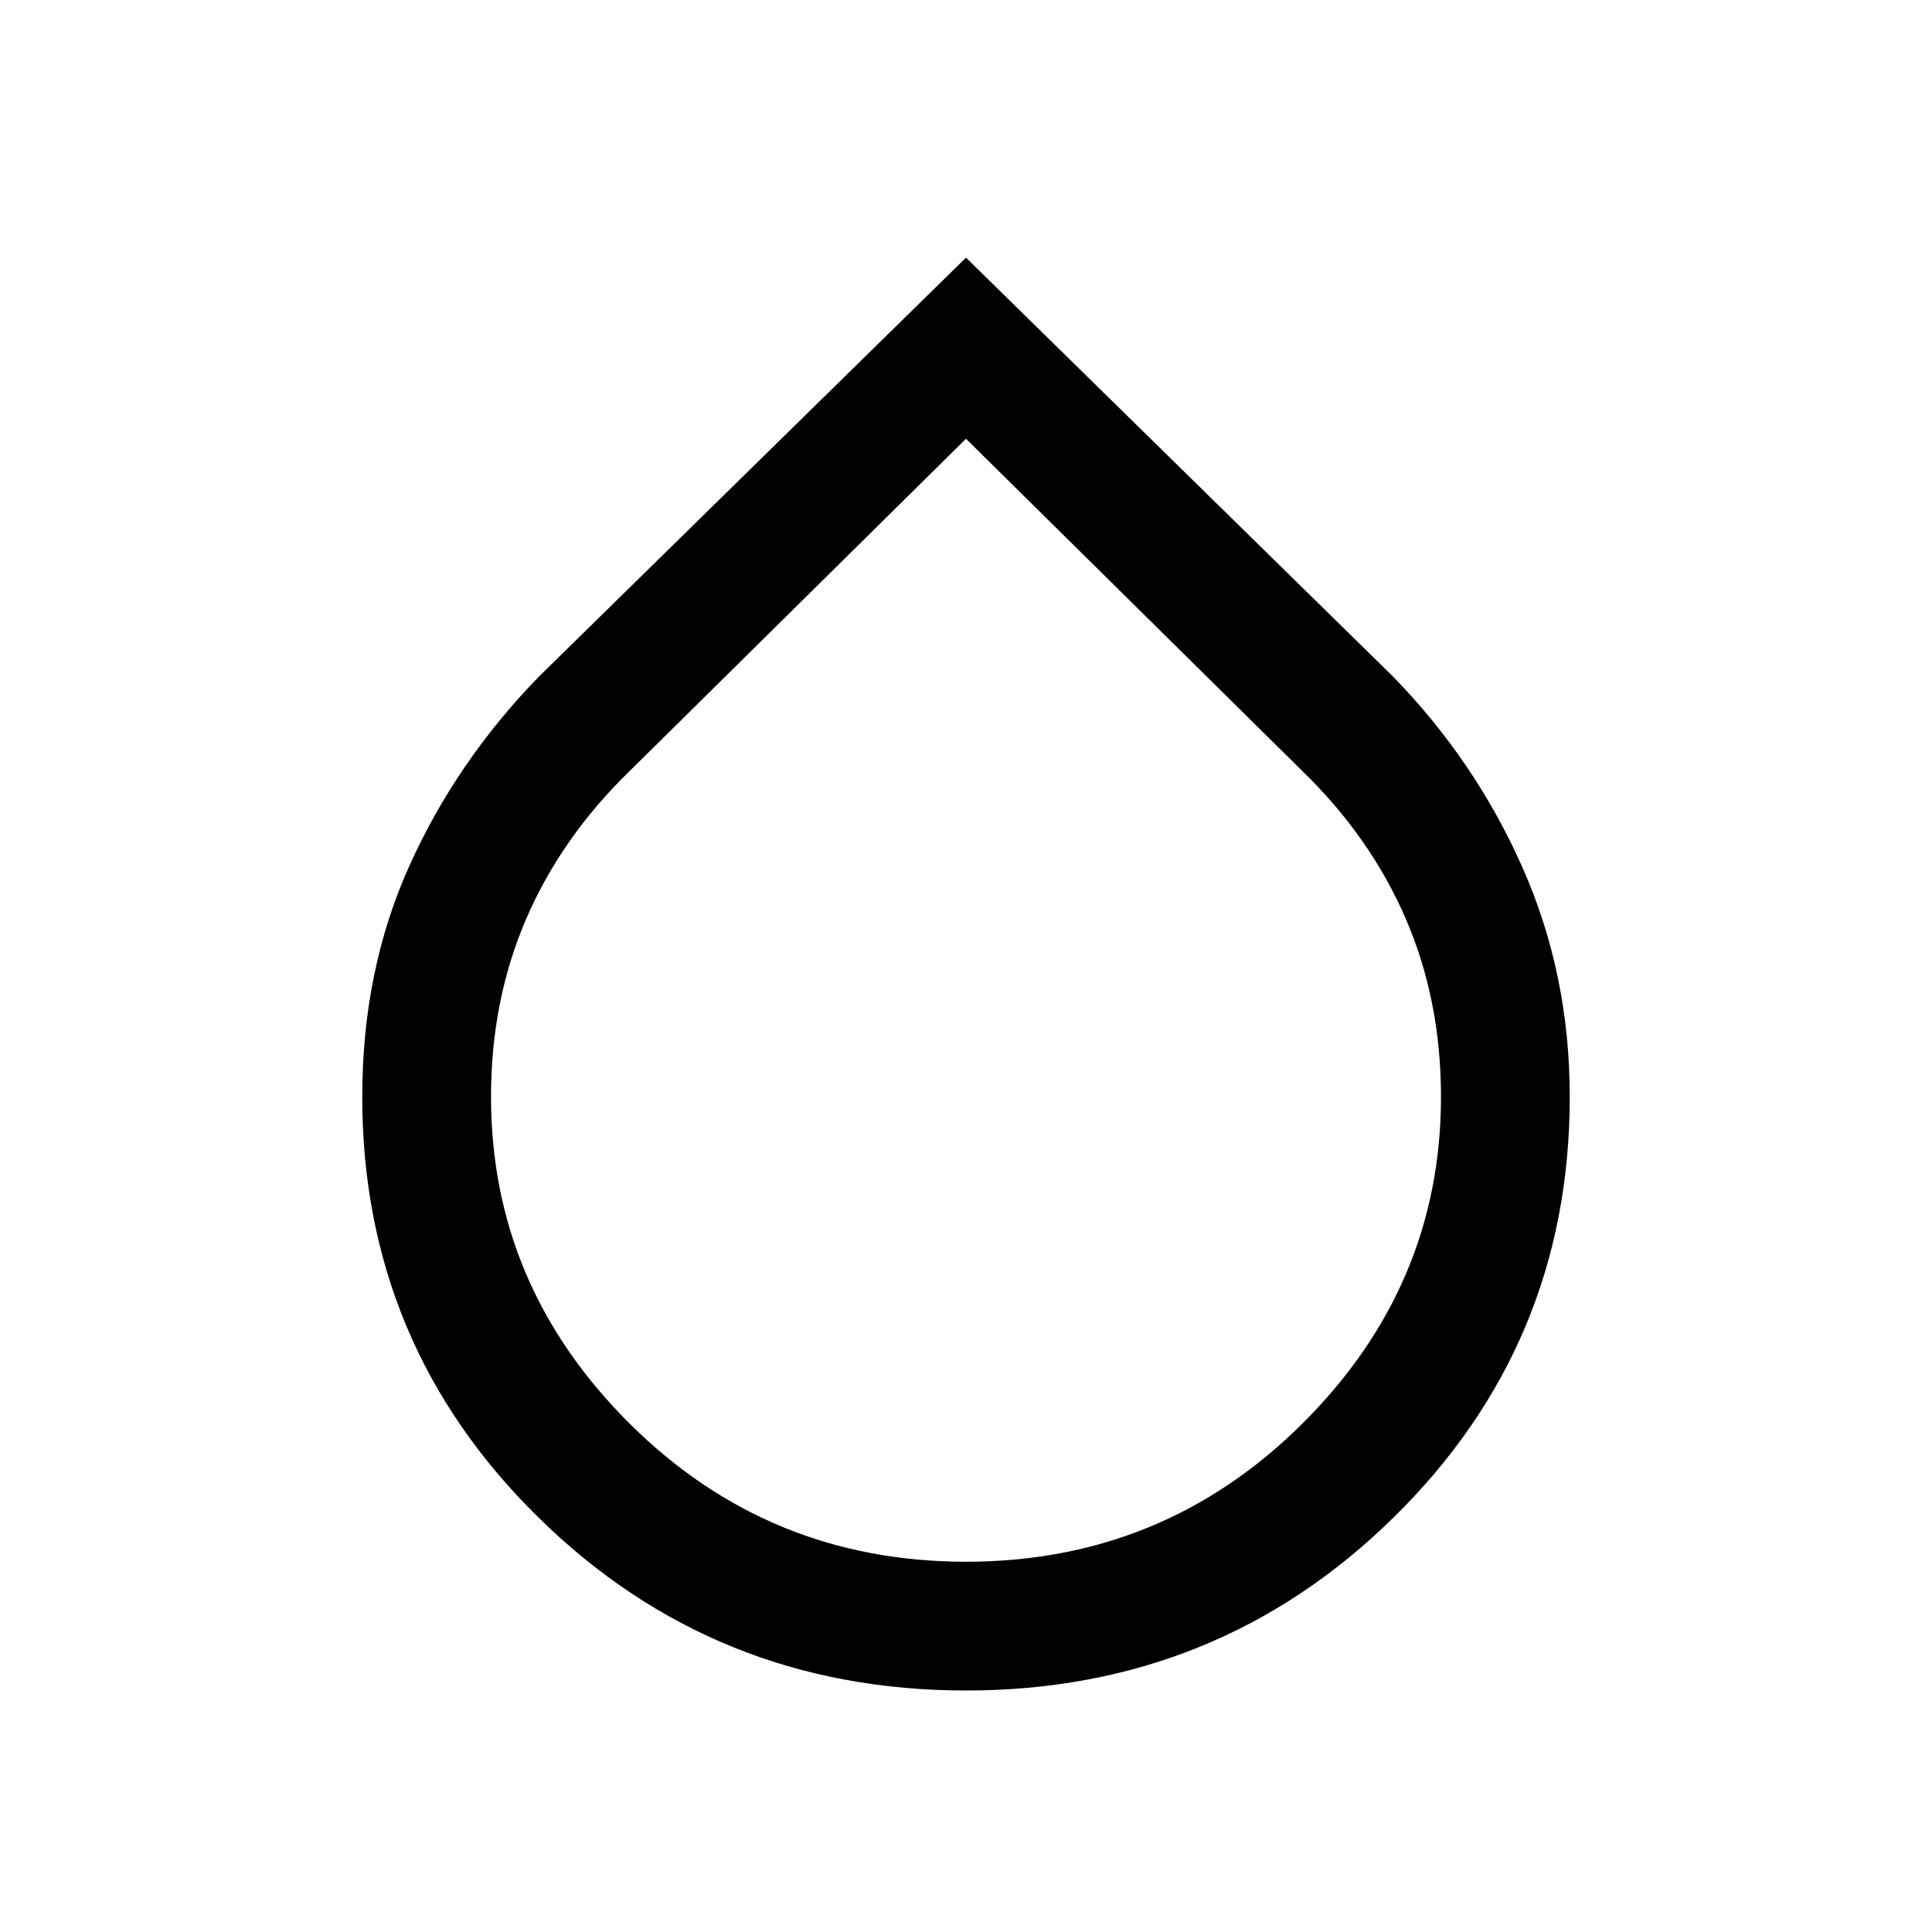 <svg xmlns="http://www.w3.org/2000/svg" viewBox="0 0 20 20"><path d="M10 17.5q-2.604 0-4.427-1.792-1.823-1.791-1.823-4.354 0-1.312.49-2.396Q4.729 7.875 5.583 7L10 2.667 14.417 7q.854.875 1.343 1.979.49 1.104.49 2.375 0 2.563-1.823 4.354Q12.604 17.5 10 17.5Zm0-12.958L6.521 7.979q-.709.688-1.073 1.531-.365.844-.365 1.844 0 1.958 1.438 3.386Q7.958 16.167 10 16.167t3.479-1.427q1.438-1.428 1.438-3.386 0-1-.365-1.844-.364-.843-1.073-1.531Z"/></svg>
